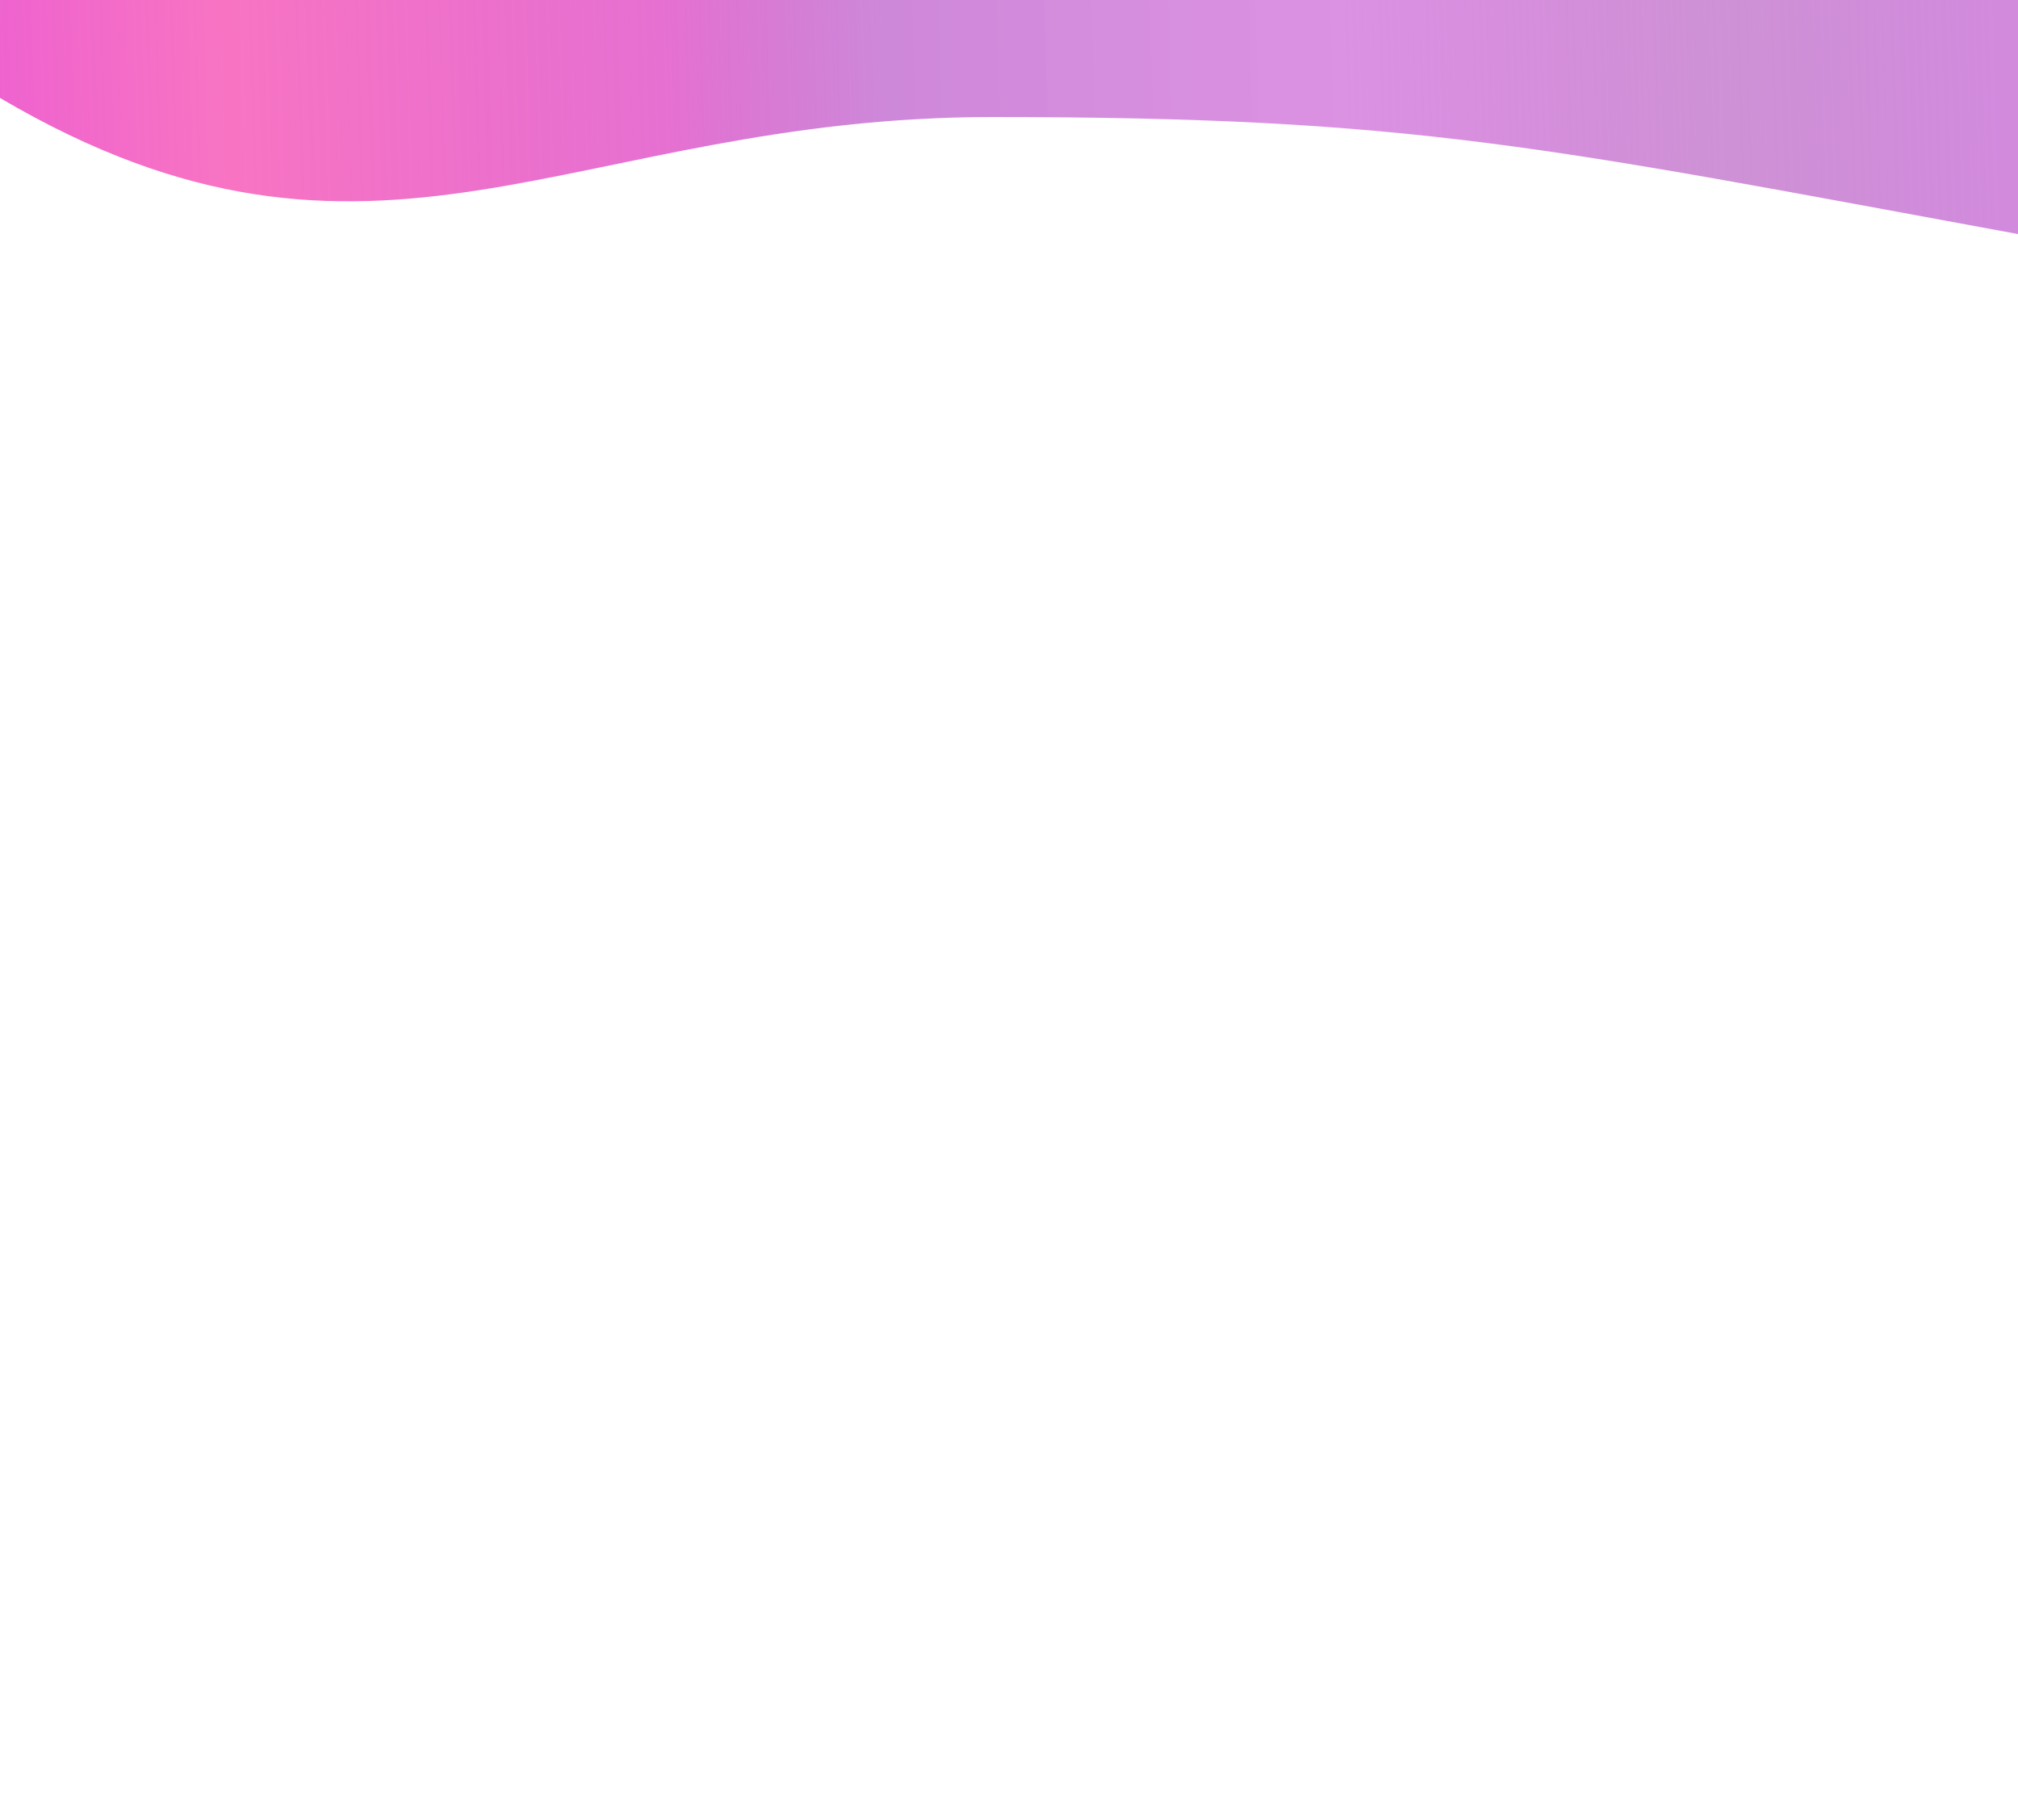 <svg width="500" height="451" viewBox="0 0 500 451" fill="none" xmlns="http://www.w3.org/2000/svg">
<g filter="url(#filter0_b)">
<rect width="500" height="451" fill="white"/>
</g>
<path d="M0 0H500V29V58C382.713 36.425 350.71 29 245.858 29C141.007 29 92.997 79 0 24.271V0Z" fill="url(#paint0_linear)"/>
<defs>
<filter id="filter0_b" x="-4" y="-4" width="508" height="459" filterUnits="userSpaceOnUse" color-interpolation-filters="sRGB">
<feFlood flood-opacity="0" result="BackgroundImageFix"/>
<feGaussianBlur in="BackgroundImage" stdDeviation="2"/>
<feComposite in2="SourceAlpha" operator="in" result="effect1_backgroundBlur"/>
<feBlend mode="normal" in="SourceGraphic" in2="effect1_backgroundBlur" result="shape"/>
</filter>
<linearGradient id="paint0_linear" x1="-0.57" y1="16.336" x2="494.564" y2="1.643" gradientUnits="userSpaceOnUse">
<stop stop-color="#EE63CF"/>
<stop offset="0.115" stop-color="#F762BB" stop-opacity="0.885"/>
<stop offset="0.333" stop-color="#DD3EC1" stop-opacity="0.74"/>
<stop offset="0.443" stop-color="#A729BB" stop-opacity="0.557"/>
<stop offset="0.672" stop-color="#BE35CA" stop-opacity="0.54"/>
<stop offset="0.859" stop-color="#BF6FC8" stop-opacity="0.76"/>
<stop offset="1" stop-color="#CC7CD9" stop-opacity="0.89"/>
</linearGradient>
</defs>
</svg>
